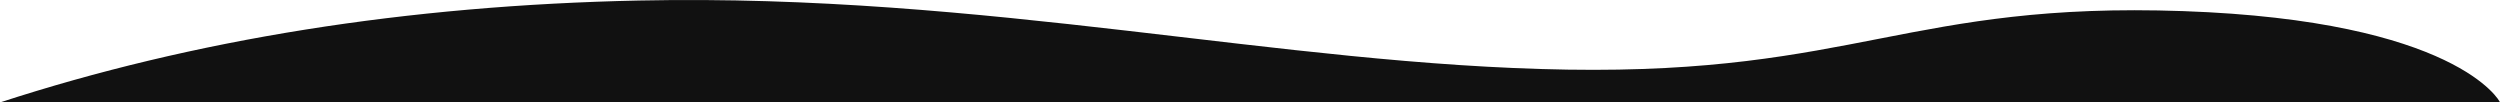 <?xml version="1.0" encoding="UTF-8"?>
<svg width="1440px" height="59px" viewBox="0 0 1440 59" version="1.1" xmlns="http://www.w3.org/2000/svg" xmlns:xlink="http://www.w3.org/1999/xlink">
    <!-- Generator: Sketch 57.1 (83088) - https://sketch.com -->
    <title>Path 4</title>
    <desc>Created with Sketch.</desc>
    <g id="Page-1" stroke="none" stroke-width="1" fill="none" fill-rule="evenodd">
        <g id="Desktop-HD" transform="translate(0, -3080)" fill="#111">
            <path d="M0,3139 C111.592,3102.666 234.293,3083.099 368.104,3080.299 C568.82,3076.099 737.691,3117.495 902.845,3120.107 C1067.999,3122.718 1100.324,3080.871 1257.543,3086.401 C1414.762,3091.931 1440.002,3138.255 1440.002,3139 C1440.002,3139 960.001,3139 0,3139 Z" id="Path-4"></path>
        </g>
    </g>
</svg>